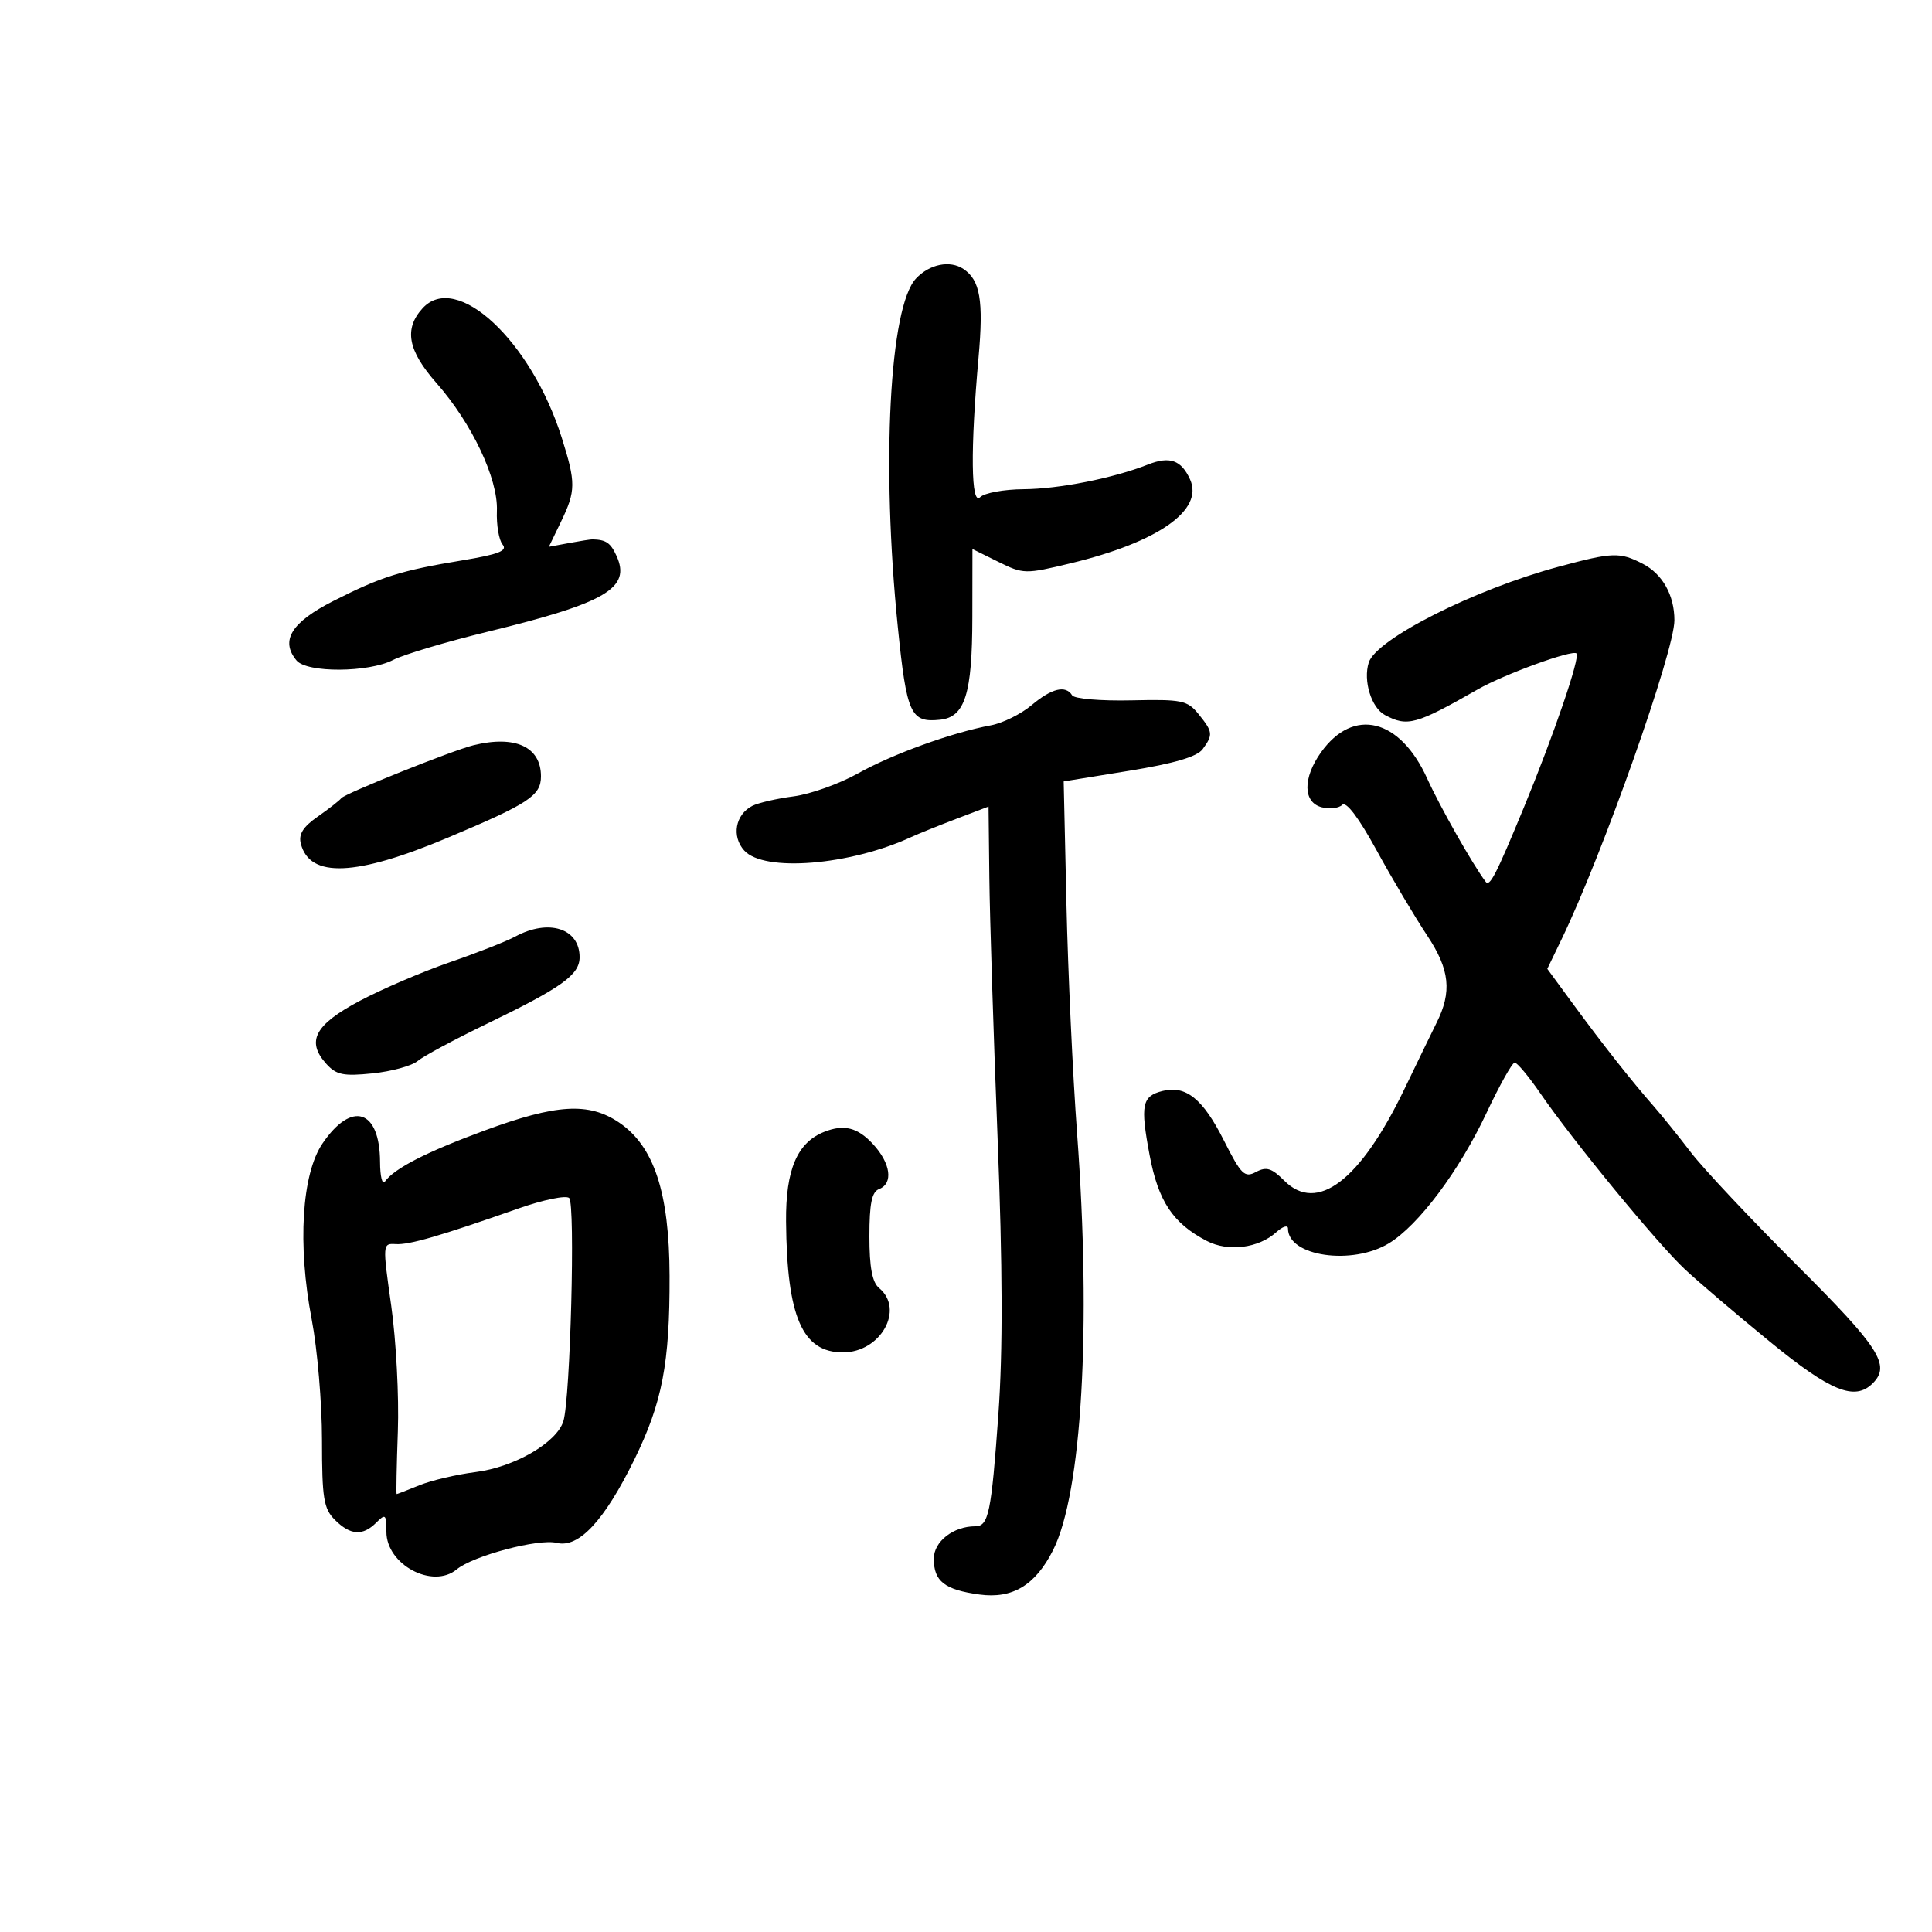 <svg xmlns="http://www.w3.org/2000/svg" width="300" height="300" viewBox="0 0 300 300" version="1.1">
	<path d="M 142.236 43.250 C 138.116 47.638, 136.842 72.059, 139.413 97.354 C 140.793 110.930, 141.390 112.239, 145.977 111.759 C 149.838 111.355, 150.969 107.768, 150.985 95.875 L 151 85.251 155.004 87.232 C 158.908 89.164, 159.191 89.169, 166.254 87.465 C 179.867 84.180, 186.958 79.197, 184.790 74.439 C 183.417 71.425, 181.634 70.799, 178.241 72.139 C 172.899 74.249, 164.427 75.929, 158.950 75.964 C 155.897 75.984, 152.860 76.540, 152.200 77.200 C 150.770 78.630, 150.668 69.800, 151.948 55.500 C 152.739 46.658, 152.200 43.501, 149.600 41.765 C 147.510 40.369, 144.341 41.008, 142.236 43.250 M 65.602 47.887 C 62.703 51.090, 63.327 54.429, 67.766 59.471 C 73.280 65.736, 77.354 74.344, 77.159 79.320 C 77.073 81.508, 77.471 83.862, 78.042 84.551 C 78.847 85.521, 77.436 86.076, 71.791 87.010 C 62.194 88.599, 59.221 89.536, 51.751 93.327 C 45.244 96.630, 43.487 99.472, 46.046 102.555 C 47.662 104.502, 57.226 104.452, 61.047 102.476 C 62.668 101.638, 69.283 99.663, 75.747 98.088 C 94.120 93.611, 98.013 91.317, 95.733 86.314 C 94.809 84.286, 94.105 83.803, 92 83.751 C 91.725 83.744, 90.089 84.001, 88.364 84.322 L 85.228 84.904 87.114 81.001 C 89.421 76.225, 89.433 74.967, 87.235 67.996 C 82.473 52.891, 70.850 42.088, 65.602 47.887 M 242 88.006 C 228.949 91.523, 213.699 99.221, 212.539 102.877 C 211.644 105.697, 212.937 109.896, 215.049 111.026 C 218.542 112.895, 219.880 112.525, 229.500 107.028 C 233.583 104.695, 244.175 100.841, 244.796 101.463 C 245.393 102.060, 241.286 114.087, 236.649 125.326 C 232.289 135.892, 231.324 137.769, 230.690 136.917 C 228.616 134.132, 223.618 125.305, 221.609 120.878 C 217.374 111.543, 210.147 109.772, 205.118 116.835 C 202.276 120.826, 202.327 124.591, 205.233 125.351 C 206.461 125.672, 207.895 125.505, 208.419 124.981 C 209.025 124.375, 210.974 126.951, 213.752 132.025 C 216.160 136.424, 219.696 142.381, 221.609 145.262 C 225.132 150.567, 225.494 154.007, 223.044 158.873 C 222.593 159.768, 220.347 164.396, 218.052 169.159 C 211.217 183.342, 204.527 188.436, 199.428 183.338 C 197.469 181.378, 196.640 181.122, 195.032 181.983 C 193.261 182.931, 192.730 182.409, 190.030 177.059 C 186.775 170.612, 184.145 168.496, 180.517 169.406 C 177.324 170.208, 177.046 171.579, 178.507 179.351 C 179.860 186.549, 182.128 189.956, 187.388 192.692 C 190.709 194.420, 195.431 193.825, 198.184 191.333 C 199.183 190.429, 200 190.178, 200 190.774 C 200 195.088, 209.968 196.536, 215.683 193.052 C 220.281 190.248, 226.585 181.824, 230.821 172.824 C 232.844 168.524, 234.816 165.005, 235.202 165.003 C 235.588 165.001, 237.372 167.137, 239.166 169.750 C 244.235 177.131, 257.362 193.108, 261.641 197.105 C 263.763 199.087, 269.706 204.150, 274.846 208.355 C 284.277 216.070, 288.019 217.581, 290.800 214.800 C 293.611 211.989, 291.871 209.279, 279.022 196.454 C 271.884 189.329, 264.468 181.439, 262.543 178.919 C 260.618 176.400, 258.021 173.176, 256.771 171.755 C 253.403 167.924, 248.882 162.194, 244.318 155.971 L 240.263 150.442 242.486 145.836 C 248.850 132.650, 260 101.125, 260 96.319 C 260 92.428, 258.156 89.132, 255.093 87.548 C 251.514 85.697, 250.422 85.735, 242 88.006 M 160.176 109.505 C 158.539 110.883, 155.692 112.290, 153.850 112.631 C 147.831 113.747, 138.606 117.085, 133.225 120.095 C 130.324 121.717, 125.824 123.322, 123.225 123.661 C 120.626 124, 117.743 124.664, 116.818 125.137 C 114.181 126.486, 113.570 129.867, 115.565 132.072 C 118.629 135.458, 131.944 134.383, 141.500 129.977 C 142.600 129.470, 145.750 128.198, 148.500 127.149 L 153.500 125.244 153.626 136.372 C 153.696 142.492, 154.267 160.550, 154.896 176.500 C 155.696 196.792, 155.735 209.749, 155.026 219.650 C 153.934 234.922, 153.504 237, 151.440 237 C 148.027 237, 145 239.368, 145 242.038 C 145 245.546, 146.676 246.858, 152.101 247.596 C 157.211 248.292, 160.765 246.151, 163.510 240.725 C 167.993 231.861, 169.480 206.123, 167.249 176 C 166.577 166.925, 165.834 150.914, 165.598 140.419 L 165.168 121.338 175.334 119.688 C 182.351 118.549, 185.886 117.508, 186.750 116.328 C 188.393 114.080, 188.342 113.644, 186.112 110.890 C 184.375 108.745, 183.544 108.575, 175.654 108.752 C 170.941 108.858, 166.814 108.507, 166.483 107.972 C 165.477 106.345, 163.305 106.873, 160.176 109.505 M 73.500 115.726 C 70.261 116.525, 53.545 123.222, 53 123.939 C 52.725 124.301, 51.080 125.588, 49.344 126.799 C 47.040 128.408, 46.331 129.551, 46.719 131.033 C 48.117 136.379, 55.256 136.084, 69.500 130.090 C 82.139 124.772, 84 123.547, 84 120.548 C 84 115.962, 79.996 114.123, 73.500 115.726 M 80 145.433 C 78.625 146.177, 74.053 147.972, 69.839 149.422 C 65.626 150.872, 59.326 153.574, 55.839 155.425 C 48.875 159.123, 47.514 161.696, 50.670 165.194 C 52.219 166.911, 53.321 167.138, 57.853 166.673 C 60.797 166.371, 63.947 165.505, 64.853 164.750 C 65.759 163.995, 70.550 161.417, 75.500 159.023 C 87.259 153.335, 90 151.371, 90 148.632 C 90 144.153, 85.203 142.618, 80 145.433 M 75.244 175.547 C 66.191 178.887, 61.240 181.424, 59.765 183.477 C 59.361 184.040, 59.024 182.674, 59.015 180.441 C 58.984 172.273, 54.627 170.866, 50.081 177.557 C 46.857 182.302, 46.182 193.271, 48.400 204.860 C 49.280 209.459, 50 217.896, 50 223.610 C 50 232.667, 50.257 234.257, 52 236 C 54.408 238.408, 56.322 238.535, 58.429 236.429 C 59.857 235, 60 235.130, 60 237.860 C 60 242.959, 67.183 246.793, 70.921 243.690 C 73.471 241.574, 83.652 238.875, 86.441 239.575 C 89.853 240.431, 93.827 236.170, 98.496 226.650 C 102.840 217.793, 104.009 211.698, 103.969 198.114 C 103.932 185.161, 101.552 177.955, 96.102 174.287 C 91.413 171.131, 86.390 171.434, 75.244 175.547 M 128.018 175.740 C 123.791 177.399, 121.989 181.615, 122.060 189.684 C 122.189 204.488, 124.585 210, 130.888 210 C 136.753 210, 140.501 203.321, 136.500 200 C 135.437 199.118, 135 196.783, 135 191.985 C 135 186.889, 135.371 185.072, 136.500 184.638 C 138.742 183.778, 138.313 180.630, 135.548 177.646 C 133.165 175.075, 131.065 174.543, 128.018 175.740 M 80.500 187.653 C 68.252 191.954, 63.555 193.317, 61.439 193.184 C 59.402 193.055, 59.394 193.167, 60.753 202.777 C 61.510 208.125, 61.972 216.887, 61.779 222.250 C 61.587 227.613, 61.503 232, 61.593 232 C 61.682 232, 63.273 231.383, 65.128 230.629 C 66.983 229.875, 70.904 228.954, 73.842 228.582 C 79.876 227.819, 86.446 224.014, 87.479 220.683 C 88.566 217.180, 89.355 186.950, 88.384 186.031 C 87.898 185.571, 84.350 186.301, 80.500 187.653" stroke="none" fill="black" fill-rule="evenodd"/>
</svg>